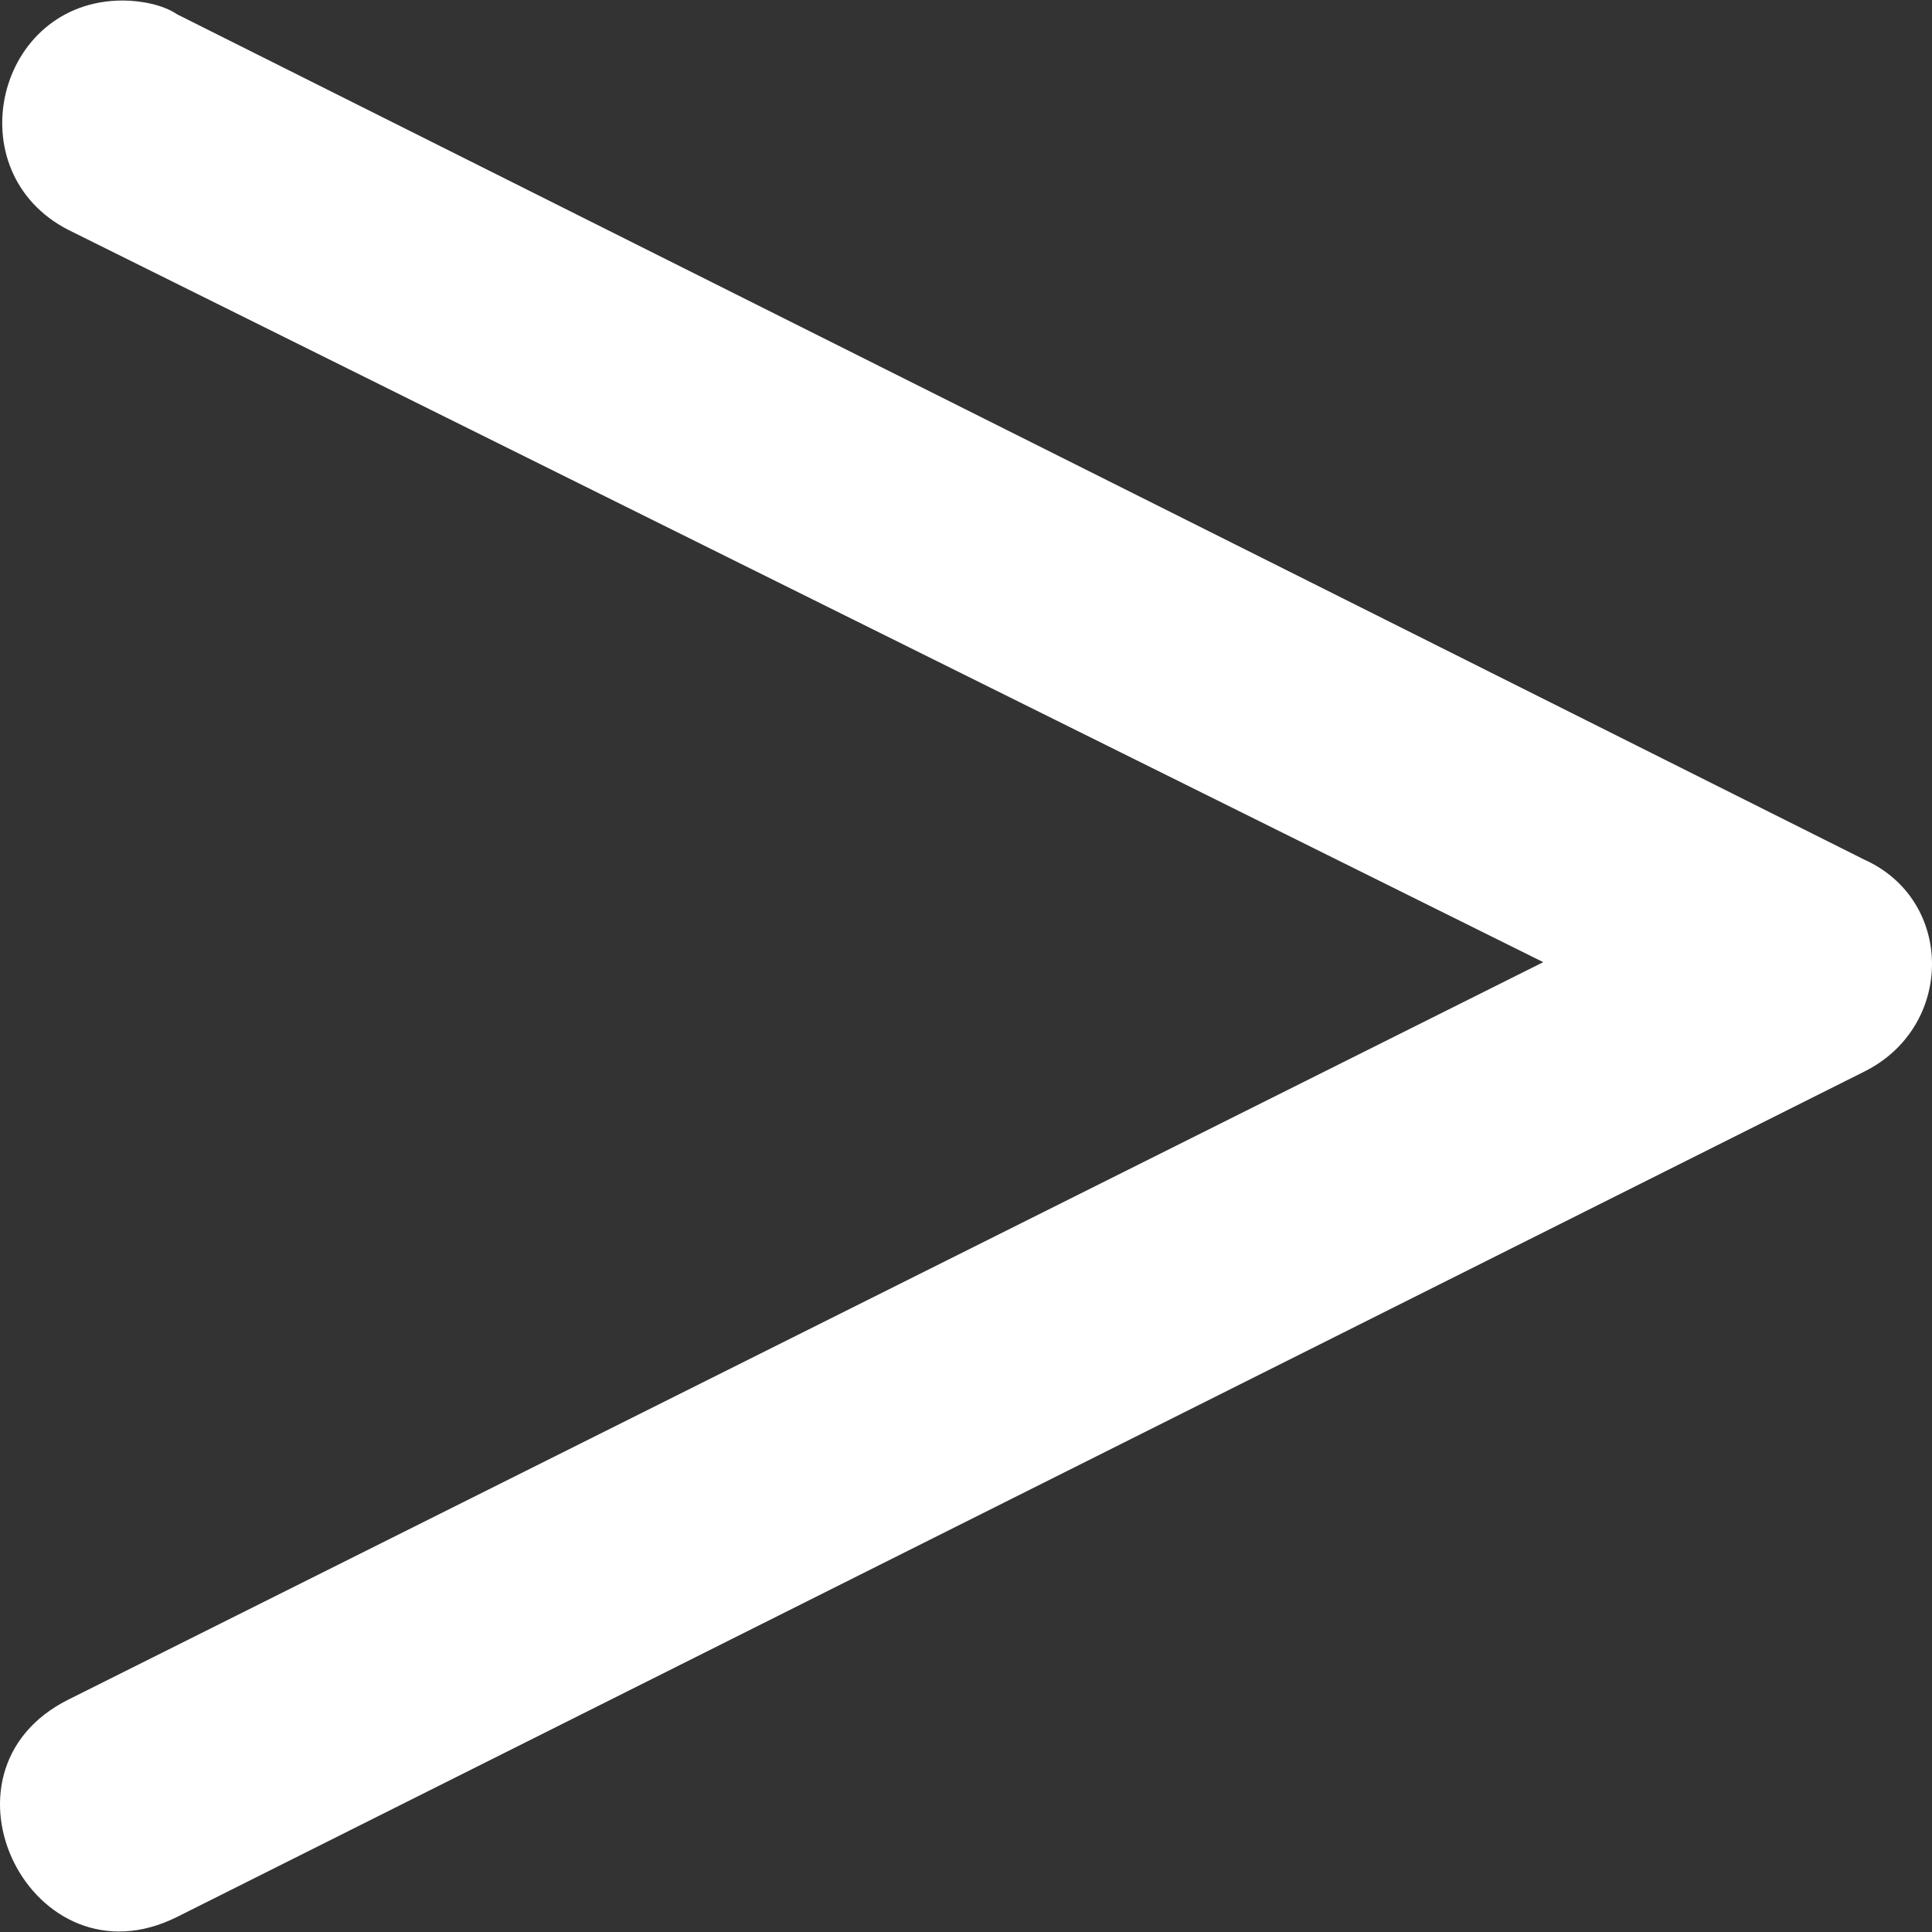 <?xml version="1.0" encoding="iso-8859-1"?>
<!-- Generator: Adobe Illustrator 19.0.0, SVG Export Plug-In . SVG Version: 6.00 Build 0)  -->
<svg version="1.1" id="Layer_1" xmlns="http://www.w3.org/2000/svg" x="0px" y="0px"
     viewBox="0 0 224.008 224.008" style="enable-background:new 0 0 224.008 224.008;" xml:space="preserve">
<rect x="0" y="0" width="224.008" height="224.008" fill="#333333" stroke="none"/>
<g>
	<g>
		<path fill="white" d="M216.133,99.659l-195.6-98c-1.6-1.1-4.2-1.6-6.3-1.6v0c-14.7,0-19.4,19.9-6.3,26.6l171,84.9l-171,85.5
			c-16.8,8.4-4.2,33.6,12.6,25.2l195.6-98C226.633,119.059,226.633,104.359,216.133,99.659z"/>
	</g>
</g>
    <g>
</g>
    <g>
</g>
    <g>
</g>
    <g>
</g>
    <g>
</g>
    <g>
</g>
    <g>
</g>
    <g>
</g>
    <g>
</g>
    <g>
</g>
    <g>
</g>
    <g>
</g>
    <g>
</g>
    <g>
</g>
    <g>
</g>
</svg>
